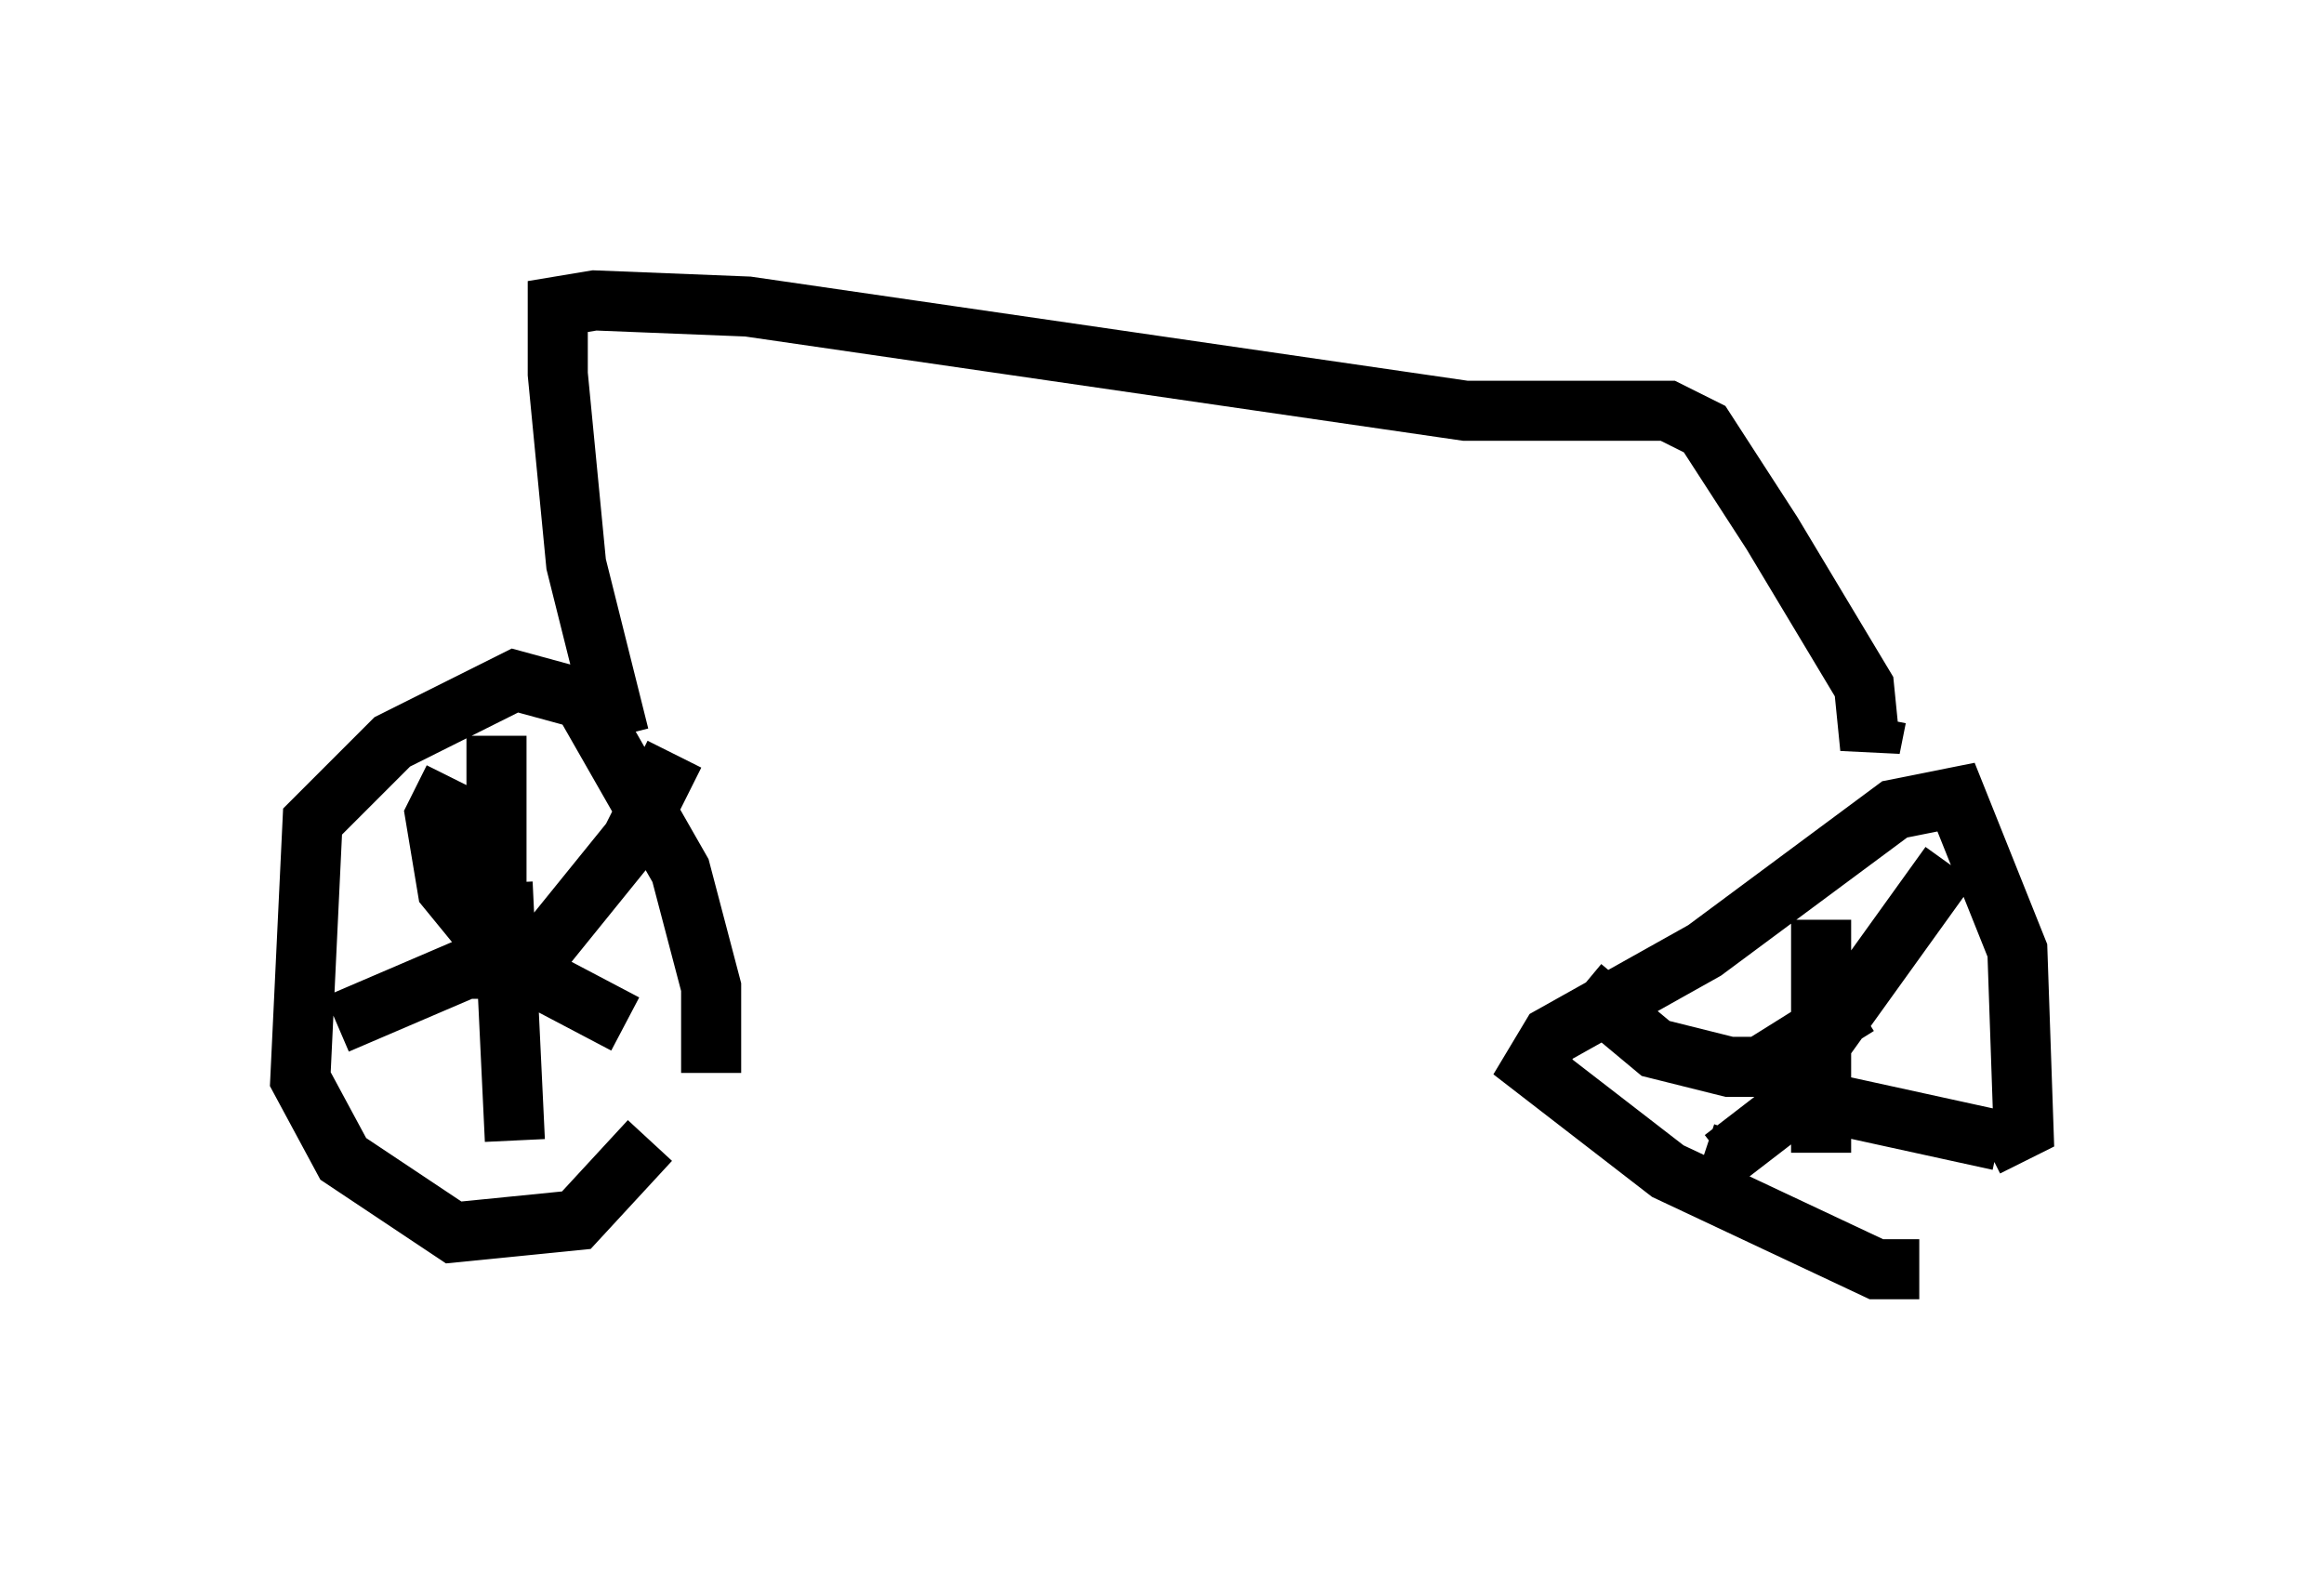 <?xml version="1.0" encoding="utf-8" ?>
<svg baseProfile="full" height="26.129" version="1.1" width="38.686" xmlns="http://www.w3.org/2000/svg" xmlns:ev="http://www.w3.org/2001/xml-events" xmlns:xlink="http://www.w3.org/1999/xlink"><defs /><rect fill="white" height="26.129" width="38.686" x="0" y="0" /><path d="M12.146, 16.74 m-1.327, 2.246 l-1.225, 1.327 -2.042, 0.204 l-1.838, -1.225 -0.715, -1.327 l0.204, -4.288 1.327, -1.327 l2.042, -1.021 1.123, 0.306 l1.633, 2.858 0.51, 1.94 l0.0, 1.429 m20.111, 3.267 l-0.715, 0.0 -3.471, -1.633 l-2.246, -1.735 0.306, -0.51 l2.552, -1.429 3.165, -2.348 l1.021, -0.204 1.021, 2.552 l0.102, 2.96 -0.613, 0.306 m-2.756, -3.777 l0.0, 3.879 m-0.306, -0.817 l0.102, -0.715 2.348, -3.267 m-1.531, 2.348 l-1.633, 1.021 -0.51, 0.0 l-1.225, -0.306 -1.225, -1.021 m3.675, 1.838 l-1.327, 1.021 -0.306, -0.102 m1.633, -0.919 l3.267, 0.715 m-24.5, -2.858 l1.735, -2.144 0.715, -1.429 m-2.246, 3.573 l-0.613, -0.204 -0.919, -1.123 l-0.204, -1.225 0.306, -0.613 m0.204, 2.756 l0.51, -0.613 0.0, -2.858 m0.102, 2.45 l0.204, 4.288 m0.0, -2.858 l-0.817, 0.0 -2.144, 0.919 m2.858, -1.021 l1.94, 1.021 m-0.102, -4.798 l-0.715, -2.858 -0.306, -3.165 l0.0, -1.123 0.613, -0.102 l2.552, 0.102 11.944, 1.735 l3.369, 0.0 0.613, 0.306 l1.123, 1.735 1.531, 2.552 l0.102, 1.021 0.102, -0.51 m-2.654, -4.288 " fill="none" stroke="black" stroke-width="1" /></svg>
